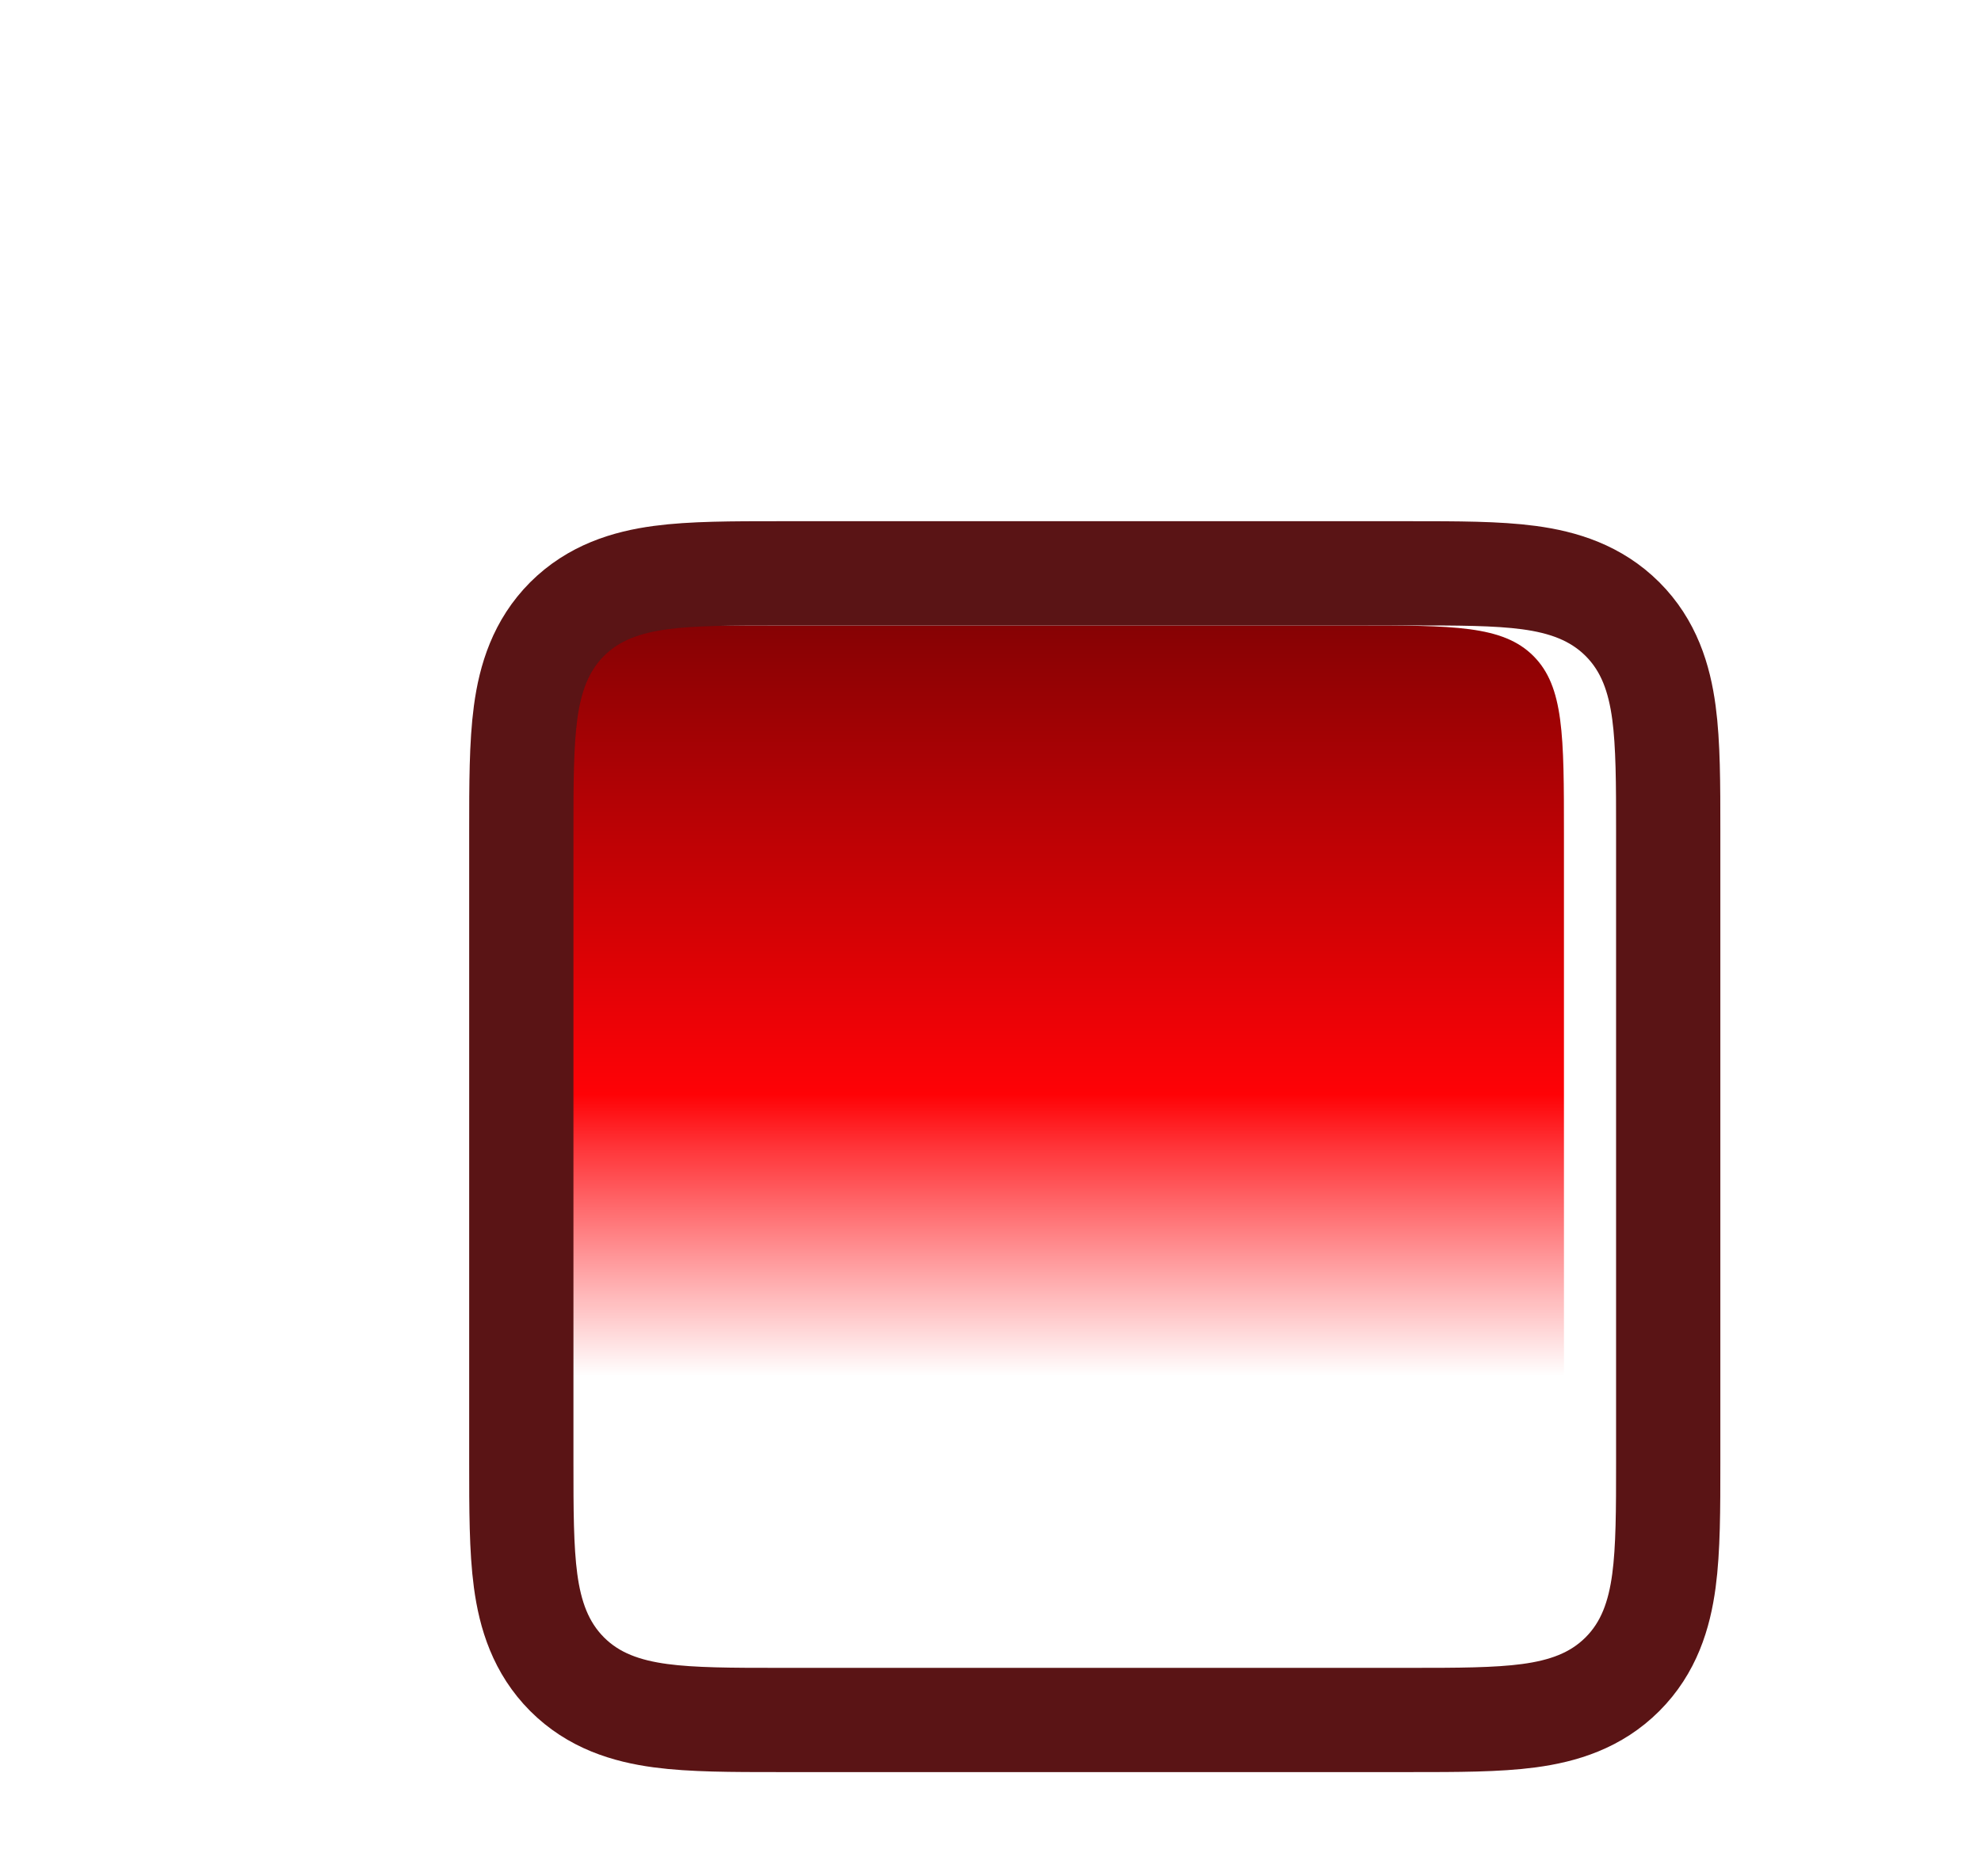 <svg width="19" height="18" viewBox="0 0 19 18" fill="none" xmlns="http://www.w3.org/2000/svg">
<g filter="url(#filter0_d_19_265)">
<g filter="url(#filter1_d_19_265)">
<path d="M3 4C3 3.057 3 2.586 3.293 2.293C3.586 2 4.057 2 5 2H11C11.943 2 12.414 2 12.707 2.293C13 2.586 13 3.057 13 4V7V10C13 10.943 13 11.414 12.707 11.707C12.414 12 11.943 12 11 12H5C4.057 12 3.586 12 3.293 11.707C3 11.414 3 10.943 3 10V4Z" fill="url(#paint0_linear_19_265)"/>
<g filter="url(#filter2_ii_19_265)">
<path d="M3.5 4C3.5 3.057 3.5 2.586 3.793 2.293C4.086 2 4.557 2 5.5 2H11.5C12.443 2 12.914 2 13.207 2.293C13.5 2.586 13.5 3.057 13.5 4V7V10C13.5 10.943 13.5 11.414 13.207 11.707C12.914 12 12.443 12 11.5 12H5.5C4.557 12 4.086 12 3.793 11.707C3.5 11.414 3.5 10.943 3.5 10V4Z" fill="white" fill-opacity="0.01"/>
</g>
<path d="M11.5 1.5H5.5C5.489 1.5 5.478 1.5 5.467 1.5C5.024 1.5 4.642 1.5 4.336 1.541C4.008 1.585 3.694 1.685 3.439 1.939C3.185 2.194 3.085 2.508 3.041 2.836C3 3.142 3 3.524 3 3.967C3 3.978 3 3.989 3 4V10L3 10.033C3 10.476 3 10.858 3.041 11.164C3.085 11.492 3.185 11.806 3.439 12.061C3.694 12.316 4.008 12.415 4.336 12.459C4.642 12.5 5.024 12.5 5.467 12.5L5.5 12.5H11.5L11.533 12.5C11.976 12.5 12.358 12.5 12.664 12.459C12.992 12.415 13.306 12.316 13.561 12.061C13.816 11.806 13.915 11.492 13.959 11.164C14 10.858 14 10.476 14 10.033L14 10V7V4L14 3.967C14 3.524 14 3.142 13.959 2.836C13.915 2.508 13.816 2.194 13.561 1.939C13.306 1.685 12.992 1.585 12.664 1.541C12.358 1.5 11.976 1.5 11.533 1.5L11.5 1.5Z" stroke="#5A1415"/>
</g>
</g>
<defs>
<filter id="filter0_d_19_265" x="0.5" y="0" width="18" height="18" filterUnits="userSpaceOnUse" color-interpolation-filters="sRGB">
<feFlood flood-opacity="0" result="BackgroundImageFix"/>
<feColorMatrix in="SourceAlpha" type="matrix" values="0 0 0 0 0 0 0 0 0 0 0 0 0 0 0 0 0 0 127 0" result="hardAlpha"/>
<feOffset dx="1" dy="2"/>
<feGaussianBlur stdDeviation="1.5"/>
<feComposite in2="hardAlpha" operator="out"/>
<feColorMatrix type="matrix" values="0 0 0 0 0 0 0 0 0 0 0 0 0 0 0 0 0 0 0.4 0"/>
<feBlend mode="normal" in2="BackgroundImageFix" result="effect1_dropShadow_19_265"/>
<feBlend mode="normal" in="SourceGraphic" in2="effect1_dropShadow_19_265" result="shape"/>
</filter>
<filter id="filter1_d_19_265" x="0.5" y="0" width="18" height="18" filterUnits="userSpaceOnUse" color-interpolation-filters="sRGB">
<feFlood flood-opacity="0" result="BackgroundImageFix"/>
<feColorMatrix in="SourceAlpha" type="matrix" values="0 0 0 0 0 0 0 0 0 0 0 0 0 0 0 0 0 0 127 0" result="hardAlpha"/>
<feOffset dx="1" dy="2"/>
<feGaussianBlur stdDeviation="1.5"/>
<feComposite in2="hardAlpha" operator="out"/>
<feColorMatrix type="matrix" values="0 0 0 0 0 0 0 0 0 0 0 0 0 0 0 0 0 0 0.4 0"/>
<feBlend mode="normal" in2="BackgroundImageFix" result="effect1_dropShadow_19_265"/>
<feBlend mode="normal" in="SourceGraphic" in2="effect1_dropShadow_19_265" result="shape"/>
</filter>
<filter id="filter2_ii_19_265" x="2.5" y="1" width="12" height="12" filterUnits="userSpaceOnUse" color-interpolation-filters="sRGB">
<feFlood flood-opacity="0" result="BackgroundImageFix"/>
<feBlend mode="normal" in="SourceGraphic" in2="BackgroundImageFix" result="shape"/>
<feColorMatrix in="SourceAlpha" type="matrix" values="0 0 0 0 0 0 0 0 0 0 0 0 0 0 0 0 0 0 127 0" result="hardAlpha"/>
<feOffset dx="-2" dy="-2"/>
<feComposite in2="hardAlpha" operator="arithmetic" k2="-1" k3="1"/>
<feColorMatrix type="matrix" values="0 0 0 0 0.38 0 0 0 0 0.827 0 0 0 0 0.957 0 0 0 0.8 0"/>
<feBlend mode="normal" in2="shape" result="effect1_innerShadow_19_265"/>
<feColorMatrix in="SourceAlpha" type="matrix" values="0 0 0 0 0 0 0 0 0 0 0 0 0 0 0 0 0 0 127 0" result="hardAlpha"/>
<feOffset dx="2" dy="2"/>
<feComposite in2="hardAlpha" operator="arithmetic" k2="-1" k3="1"/>
<feColorMatrix type="matrix" values="0 0 0 0 1 0 0 0 0 1 0 0 0 0 1 0 0 0 0.55 0"/>
<feBlend mode="normal" in2="effect1_innerShadow_19_265" result="effect2_innerShadow_19_265"/>
</filter>
<linearGradient id="paint0_linear_19_265" x1="8" y1="2" x2="8" y2="12" gradientUnits="userSpaceOnUse">
<stop stop-color="#850002"/>
<stop offset="0.45" stop-color="#FF0004"/>
<stop offset="0.505" stop-color="#FF373B"/>
<stop offset="0.72" stop-color="white"/>
<stop offset="1" stop-color="white"/>
</linearGradient>
</defs>
</svg>
